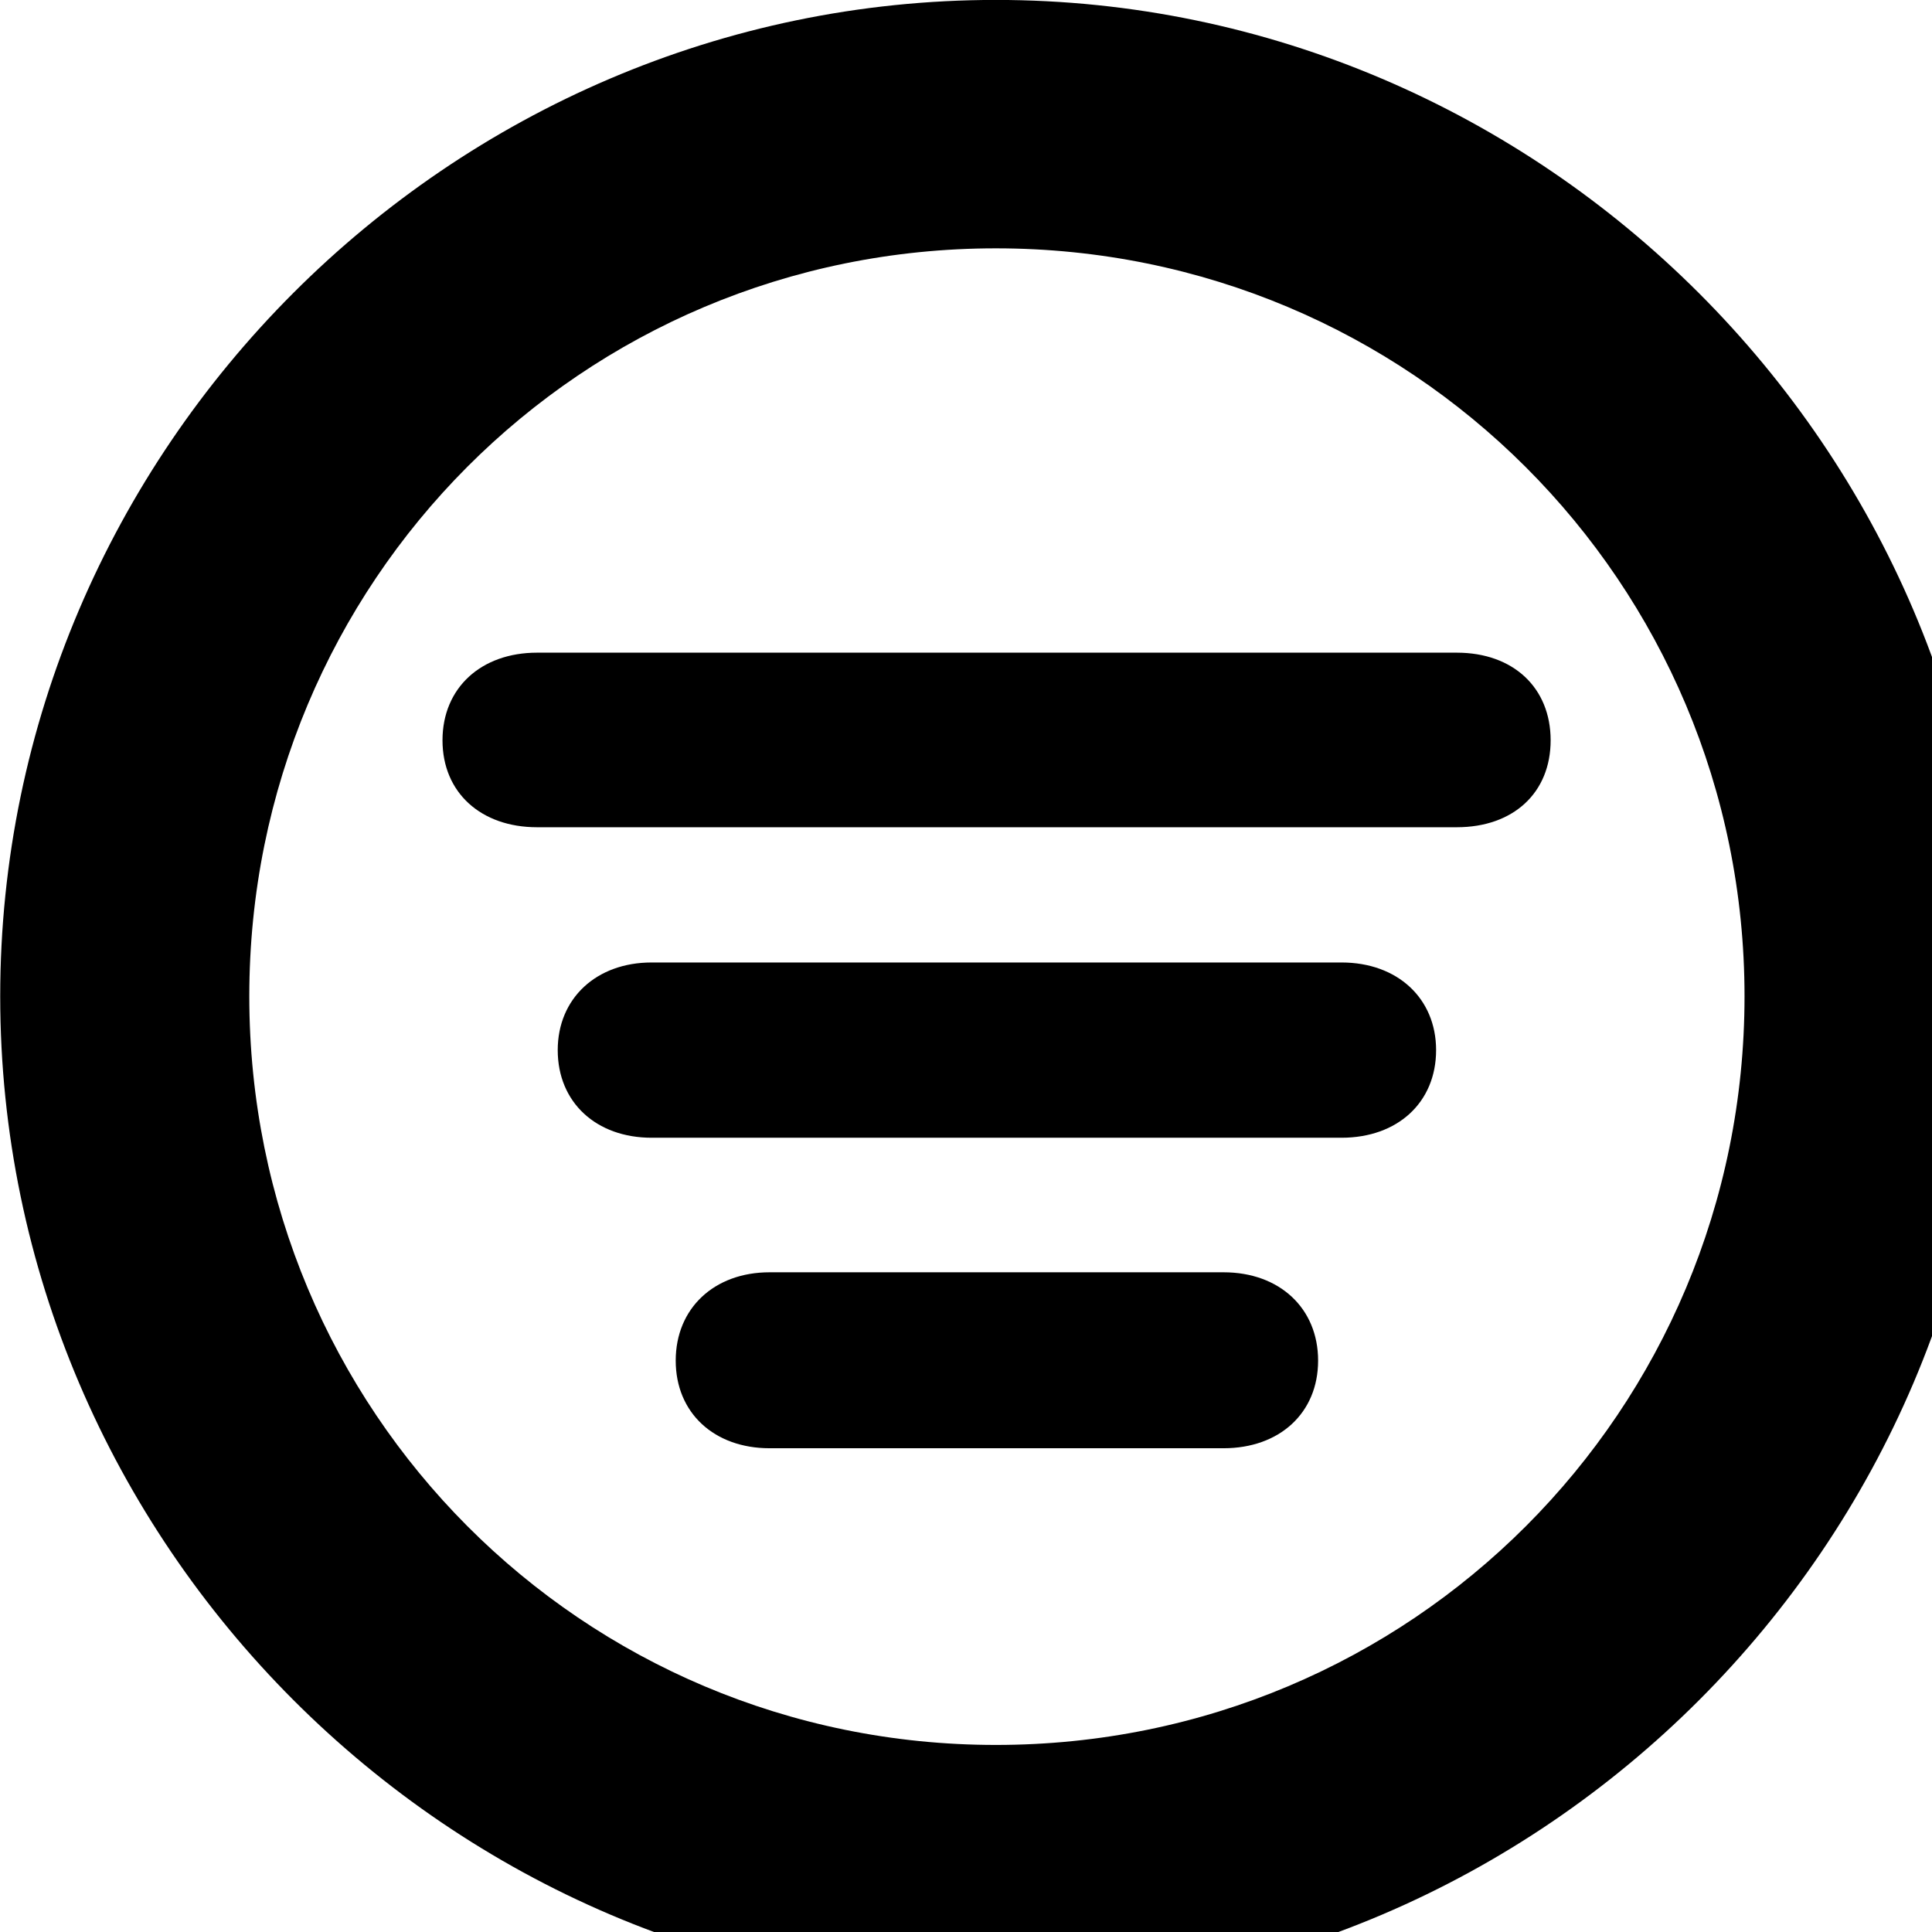<svg xmlns="http://www.w3.org/2000/svg" viewBox="0 0 28 28" width="28" height="28">
  <path d="M14.433 28.889C22.363 28.889 28.873 22.369 28.873 14.439C28.873 6.519 22.353 -0.001 14.433 -0.001C6.513 -0.001 0.003 6.519 0.003 14.439C0.003 22.369 6.523 28.889 14.433 28.889ZM14.433 25.289C8.433 25.289 3.613 20.449 3.613 14.439C3.613 8.439 8.423 3.599 14.433 3.599C20.443 3.599 25.283 8.439 25.283 14.439C25.283 20.449 20.453 25.289 14.433 25.289ZM7.783 11.989H21.113C21.933 11.989 22.473 11.489 22.473 10.729C22.473 9.969 21.933 9.459 21.113 9.459H7.783C6.973 9.459 6.413 9.969 6.413 10.729C6.413 11.489 6.973 11.989 7.783 11.989ZM9.443 16.489H19.443C20.253 16.489 20.813 15.979 20.813 15.219C20.813 14.469 20.253 13.949 19.443 13.949H9.443C8.643 13.949 8.083 14.469 8.083 15.219C8.083 15.979 8.643 16.489 9.443 16.489ZM11.153 20.989H17.733C18.543 20.989 19.103 20.479 19.103 19.719C19.103 18.959 18.543 18.439 17.733 18.439H11.153C10.353 18.439 9.793 18.959 9.793 19.719C9.793 20.479 10.353 20.989 11.153 20.989Z" />
</svg>